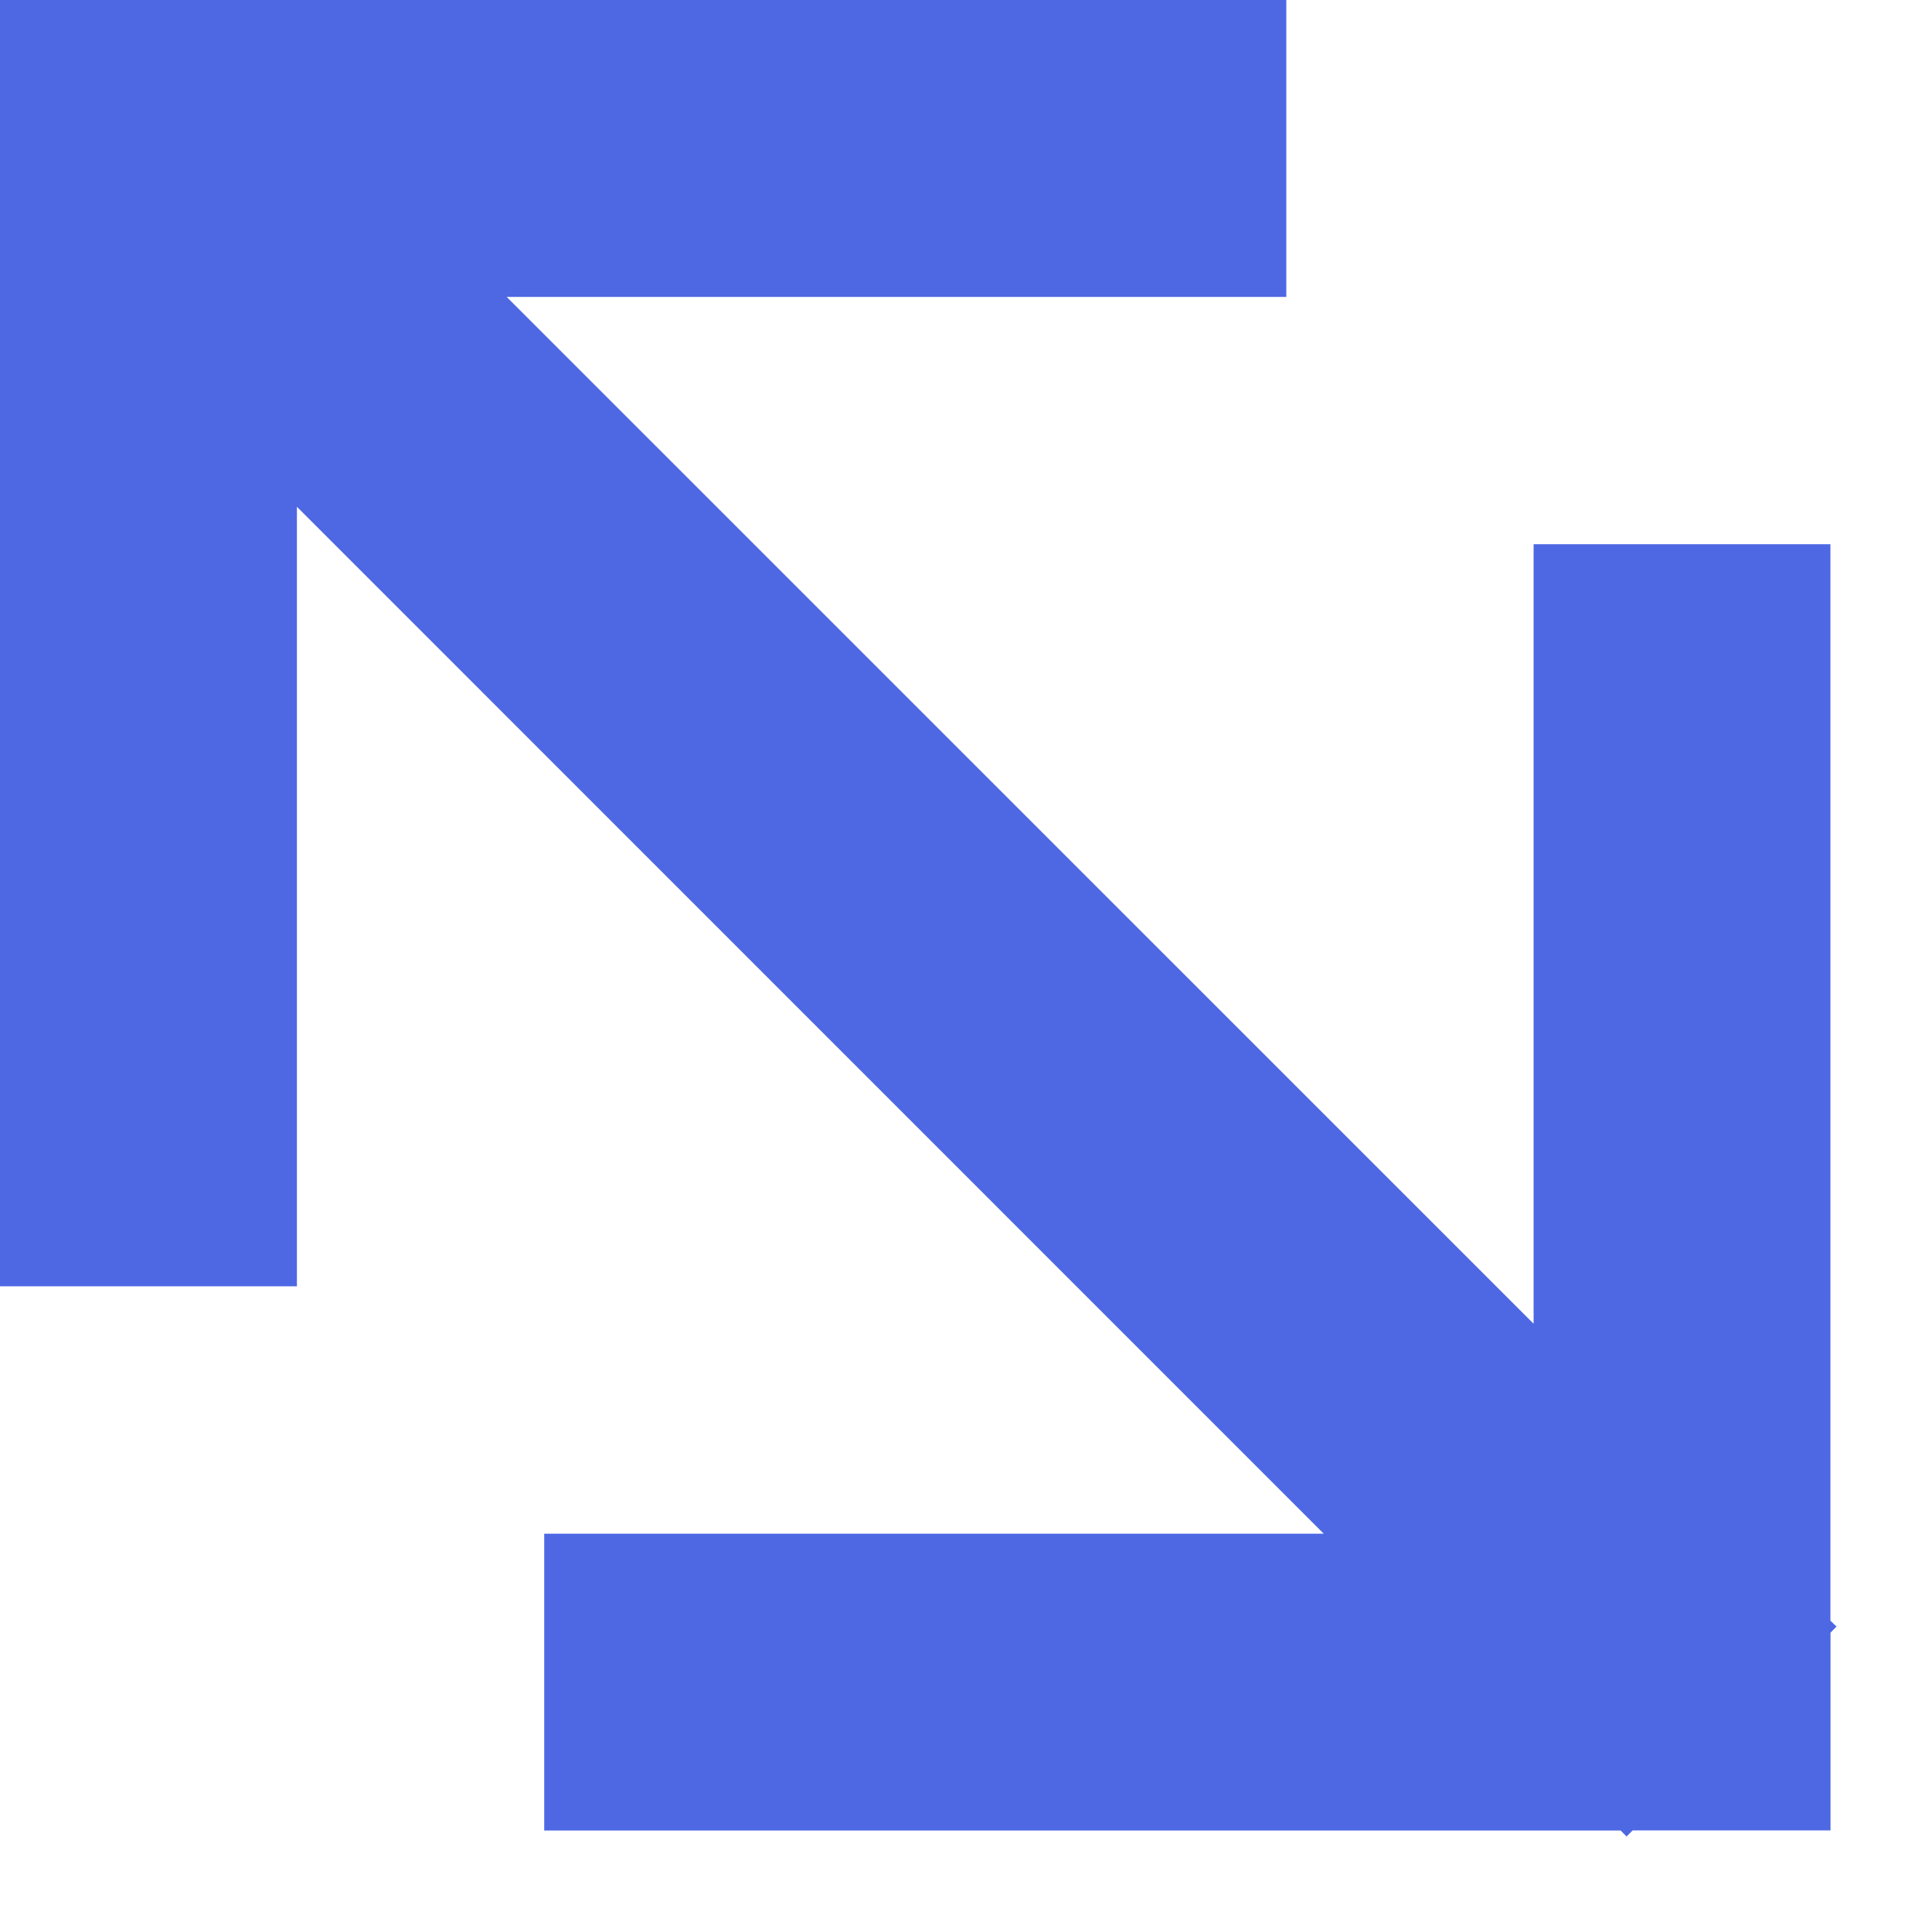 <svg xmlns="http://www.w3.org/2000/svg" fill="#4e68e4" viewBox="0 0 19 19" class="field-guide__wrapper-svg">
  <path fill-rule="evenodd"
    d="M12.65 0H0v12.65h2.92V4.984l10.098 10.099H5.352v2.919h10.586l.058.059.06-.06h1.946v-1.945l.059-.06-.06-.058V5.352h-2.919v7.666L4.983 2.92h7.667z"
    clip-rule="evenodd"></path>
</svg>